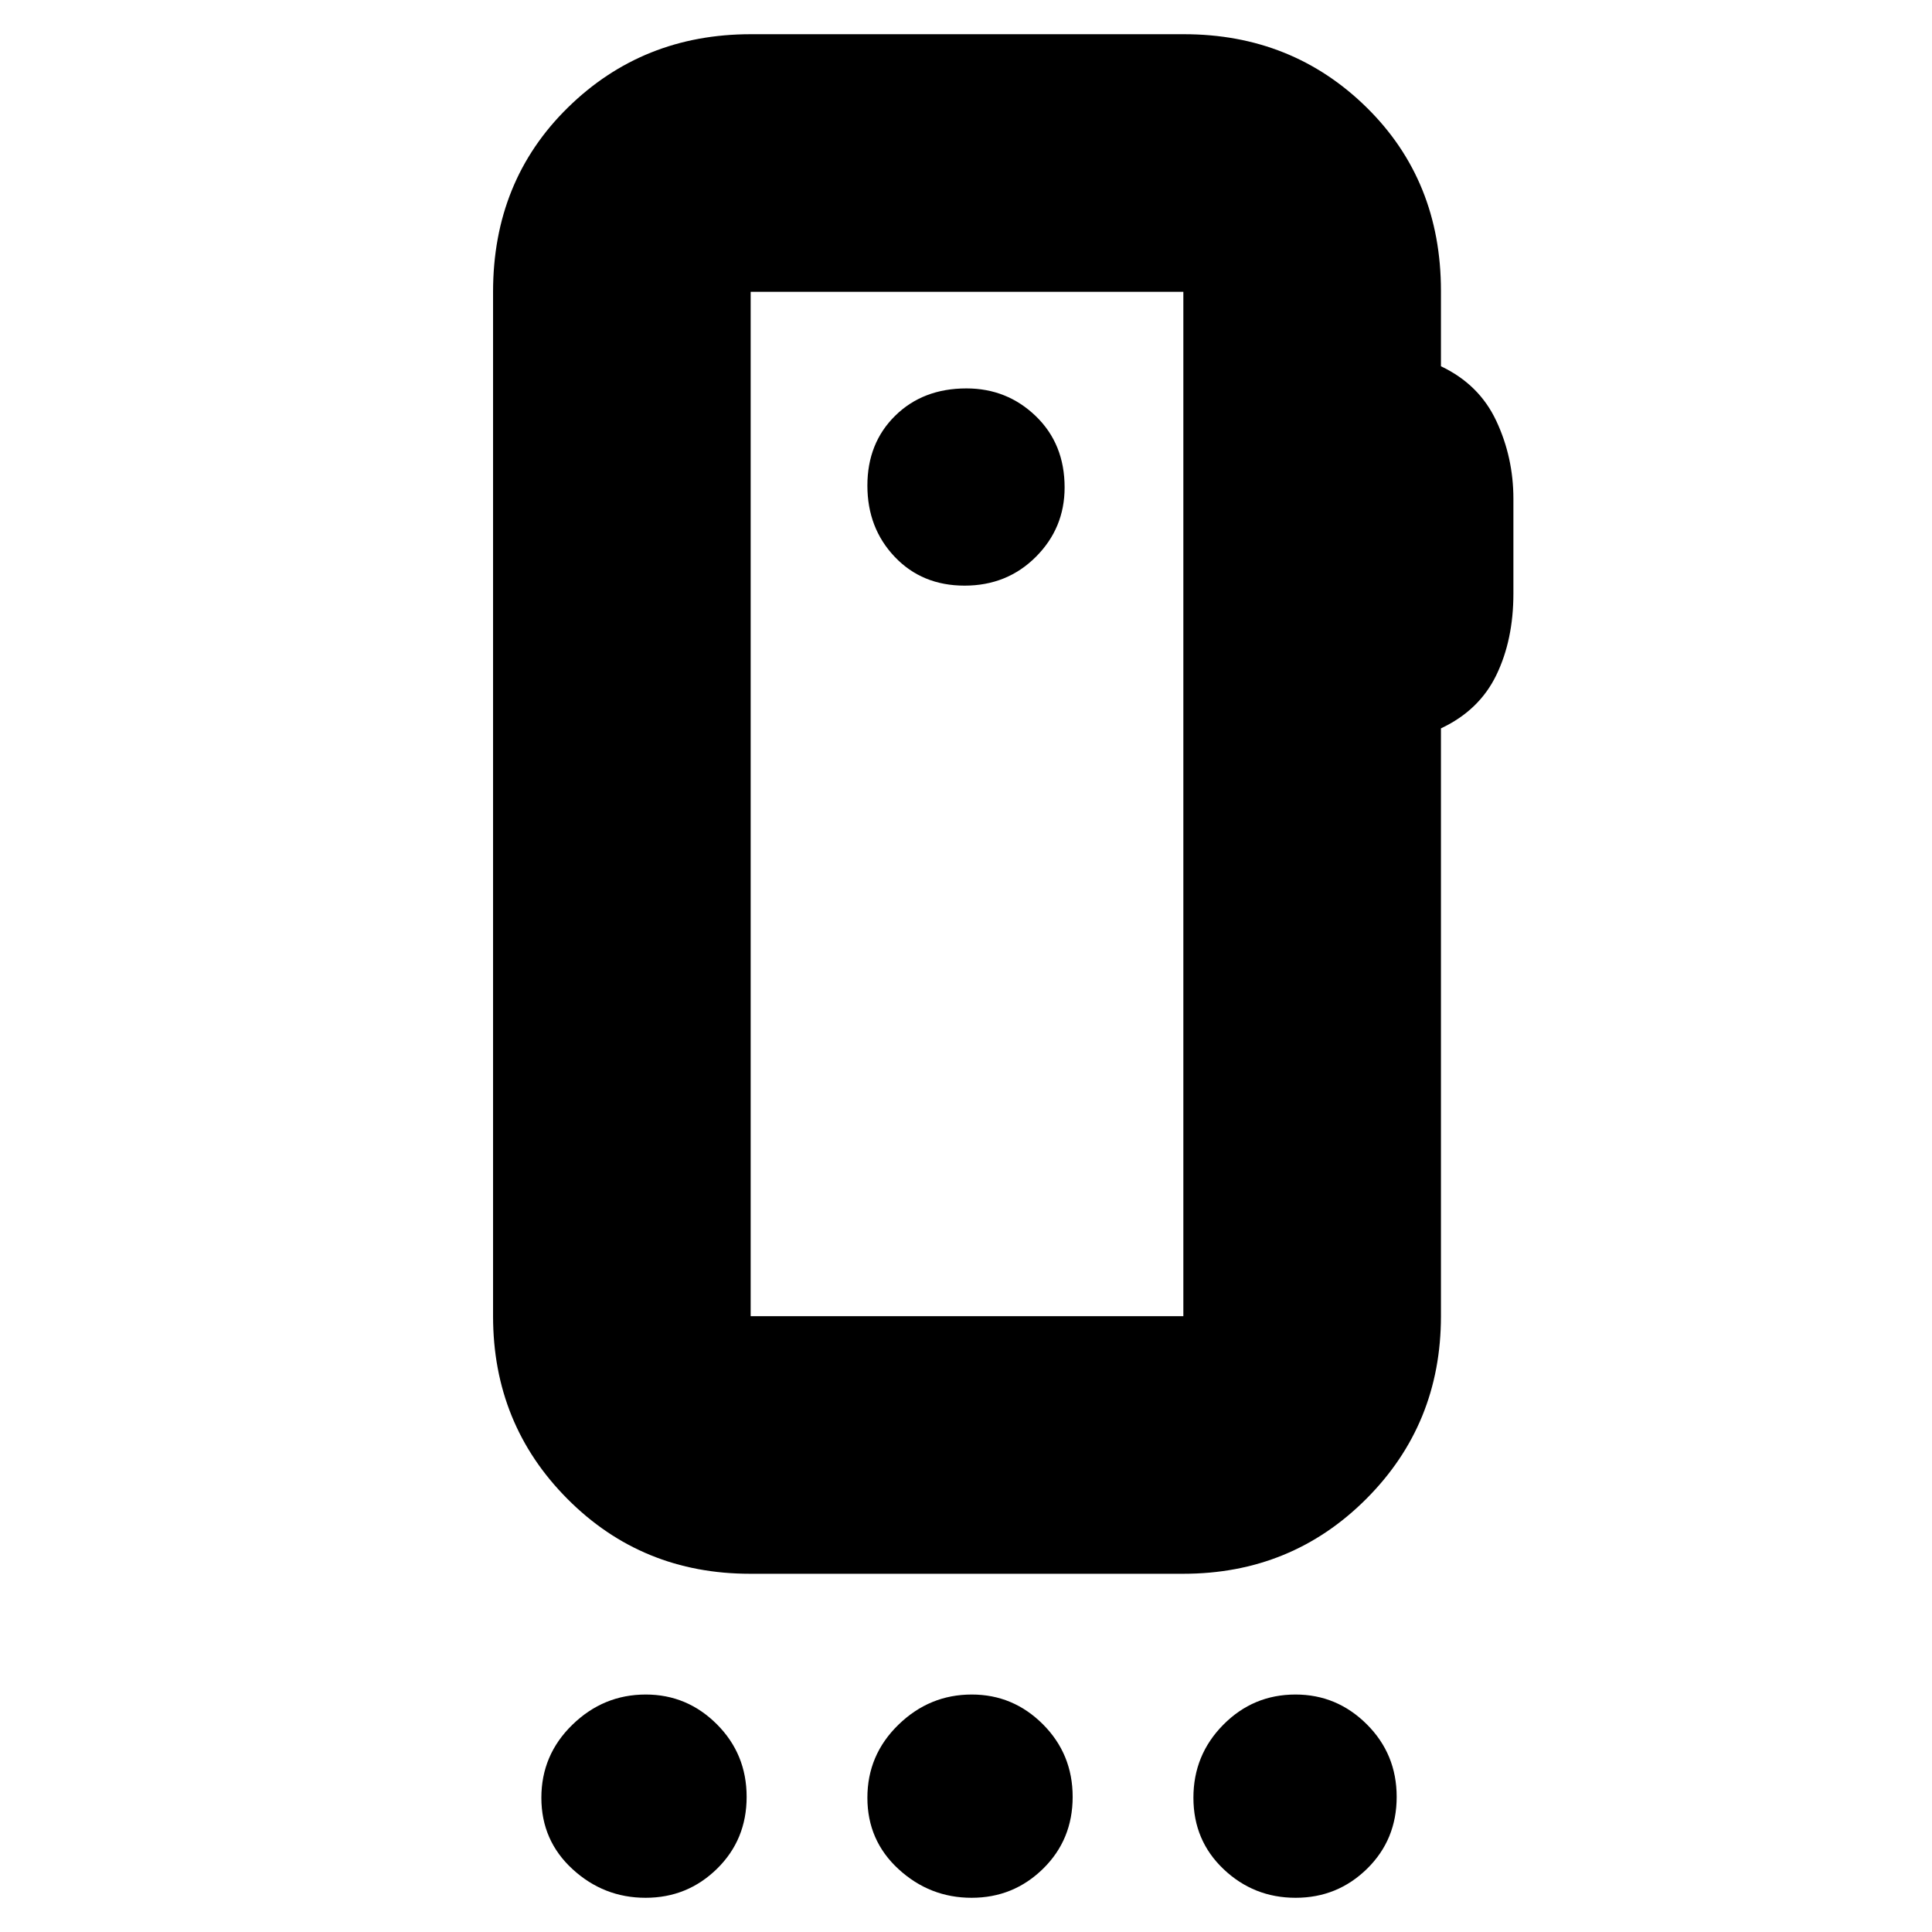 <svg xmlns="http://www.w3.org/2000/svg" height="20" viewBox="0 -960 960 960" width="20"><path d="M320.79-17Q300-17 284.5-31.22T269-66.72Q269-88 284.43-103q15.42-15 36.43-15 20.58 0 35.36 14.79Q371-88.42 371-67.14t-14.71 35.71Q341.58-17 320.79-17Zm162 0Q462-17 446.5-31.22T431-66.72Q431-88 446.43-103q15.42-15 36.43-15 20.58 0 35.36 14.79Q533-88.42 533-67.14t-14.71 35.71Q503.58-17 482.79-17Zm161 0Q623-17 608-31.22t-15-35.5Q593-88 607.86-103q14.85-15 35.86-15 20.58 0 35.43 14.79Q694-88.42 694-67.14t-14.71 35.71Q664.58-17 643.79-17ZM588-306v-509H373v509h215ZM479.29-669q21.11 0 35.41-14.29 14.3-14.29 14.3-34.5 0-21.61-14.29-35.41-14.29-13.8-34.5-13.8-21.61 0-35.41 13.59-13.8 13.59-13.8 34.7 0 21.11 13.59 35.41 13.59 14.3 34.7 14.3ZM373-306v-509 509Zm343-509.4v37.4q19 9 27.5 27.15 8.5 18.14 8.5 38.7V-665q0 22.95-8.5 40.48Q735-607 716-598.08V-306q0 53.7-37.17 90.85Q641.67-178 587.94-178H372.72Q319-178 282-215.15T245-306v-509q0-55.1 37.17-91.55Q319.33-943 373.06-943h215.22Q642-943 679-906.67q37 36.34 37 91.27Z"/></svg>